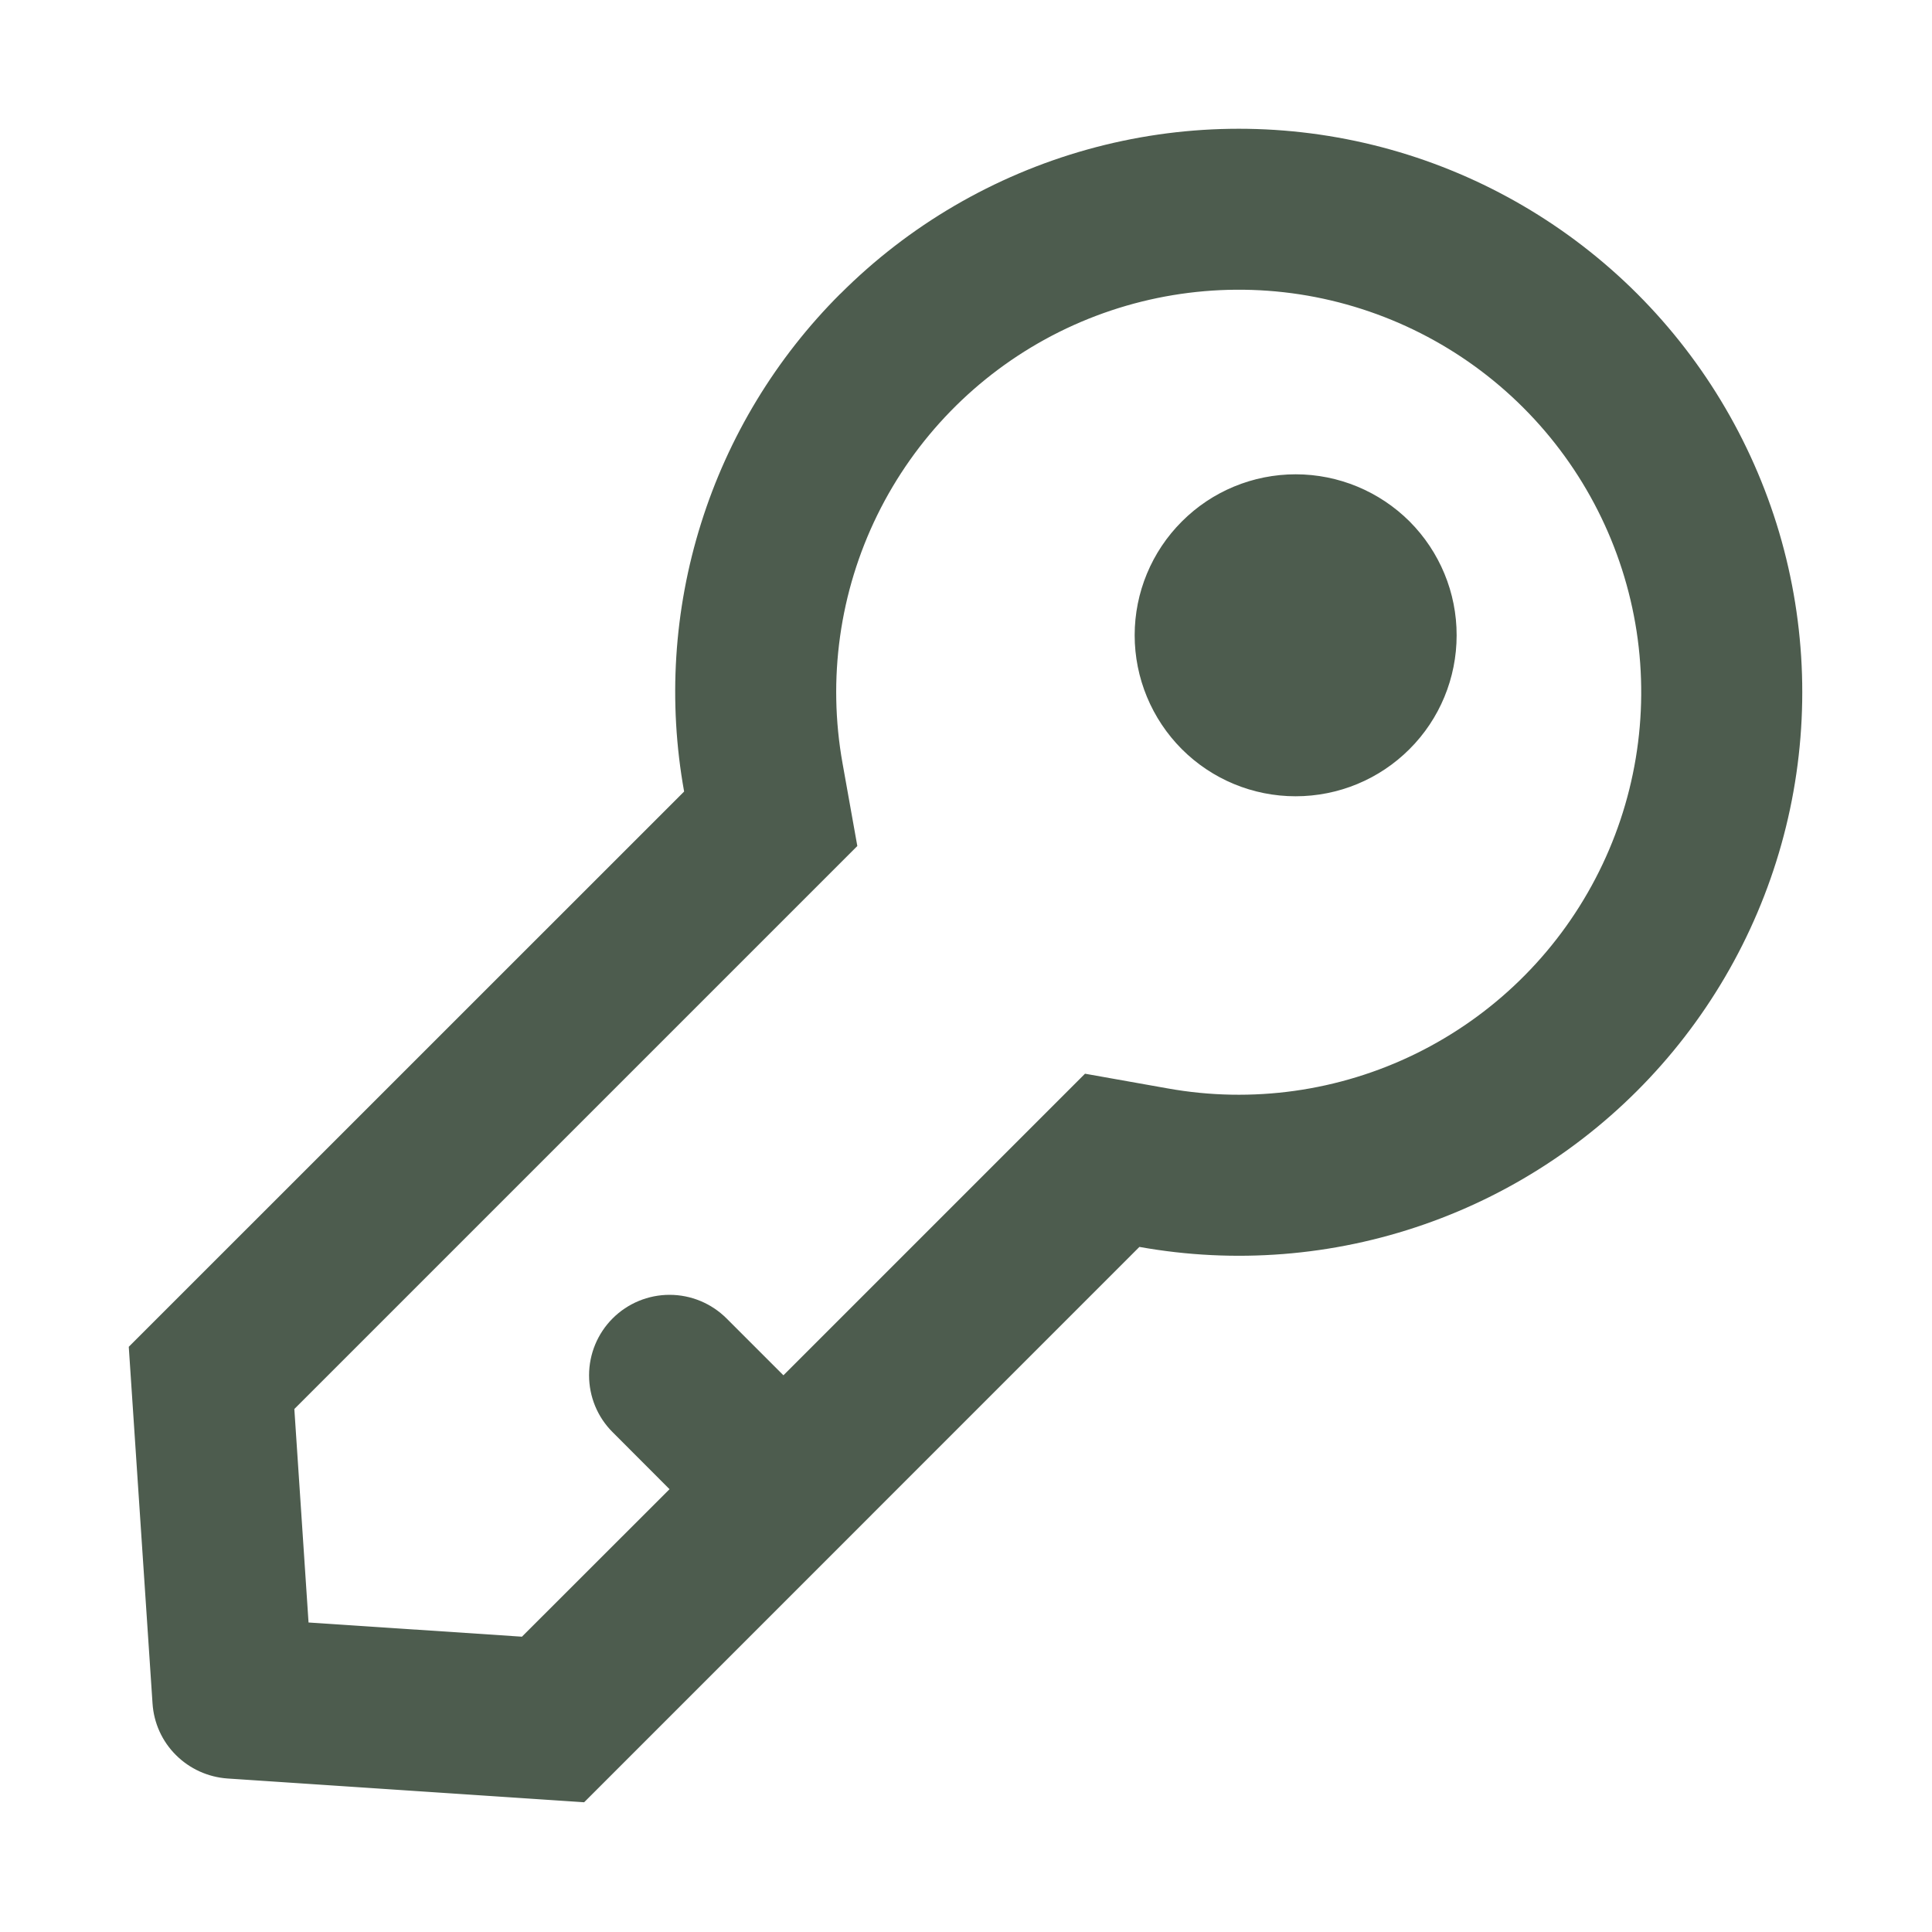 <svg width="20" height="20" viewBox="0 0 20 20" fill="none" xmlns="http://www.w3.org/2000/svg">
<path d="M8.11 14.237L11.232 11.115L12.087 11.267C12.961 11.424 13.861 11.298 14.658 10.907C15.454 10.516 16.105 9.882 16.516 9.095C16.927 8.309 17.076 7.412 16.942 6.535C16.807 5.658 16.396 4.847 15.769 4.22C15.142 3.593 14.331 3.182 13.454 3.047C12.577 2.913 11.68 3.062 10.893 3.473C10.107 3.884 9.473 4.535 9.082 5.331C8.691 6.128 8.565 7.028 8.722 7.902L8.875 8.758L3.047 14.586L3.194 16.796L5.403 16.943L6.931 15.416L6.342 14.826C6.185 14.67 6.098 14.458 6.098 14.237C6.098 14.016 6.186 13.804 6.342 13.648C6.498 13.492 6.71 13.404 6.931 13.404C7.153 13.404 7.364 13.492 7.521 13.648L8.11 14.237ZM8.699 3.042C9.408 2.332 10.289 1.818 11.255 1.548C12.221 1.278 13.24 1.262 14.214 1.501C15.188 1.74 16.084 2.227 16.816 2.913C17.547 3.599 18.089 4.463 18.39 5.42C18.69 6.377 18.738 7.395 18.53 8.377C18.322 9.358 17.864 10.269 17.201 11.022C16.539 11.774 15.693 12.344 14.746 12.674C13.799 13.005 12.782 13.085 11.795 12.908L6.047 18.657L2.356 18.411C2.154 18.397 1.964 18.311 1.821 18.168C1.678 18.026 1.592 17.836 1.579 17.634L1.333 13.942L7.082 8.194C6.915 7.268 6.975 6.316 7.257 5.419C7.538 4.522 8.033 3.706 8.698 3.042H8.699ZM12.234 7.755C11.922 7.442 11.746 7.018 11.746 6.576C11.746 6.134 11.922 5.71 12.235 5.398C12.547 5.085 12.971 4.91 13.413 4.91C13.855 4.91 14.279 5.086 14.592 5.398C14.904 5.711 15.08 6.135 15.079 6.577C15.079 7.019 14.904 7.443 14.591 7.755C14.278 8.068 13.855 8.243 13.412 8.243C12.97 8.243 12.547 8.068 12.234 7.755Z" fill="#4D5C4E"/>
</svg>
